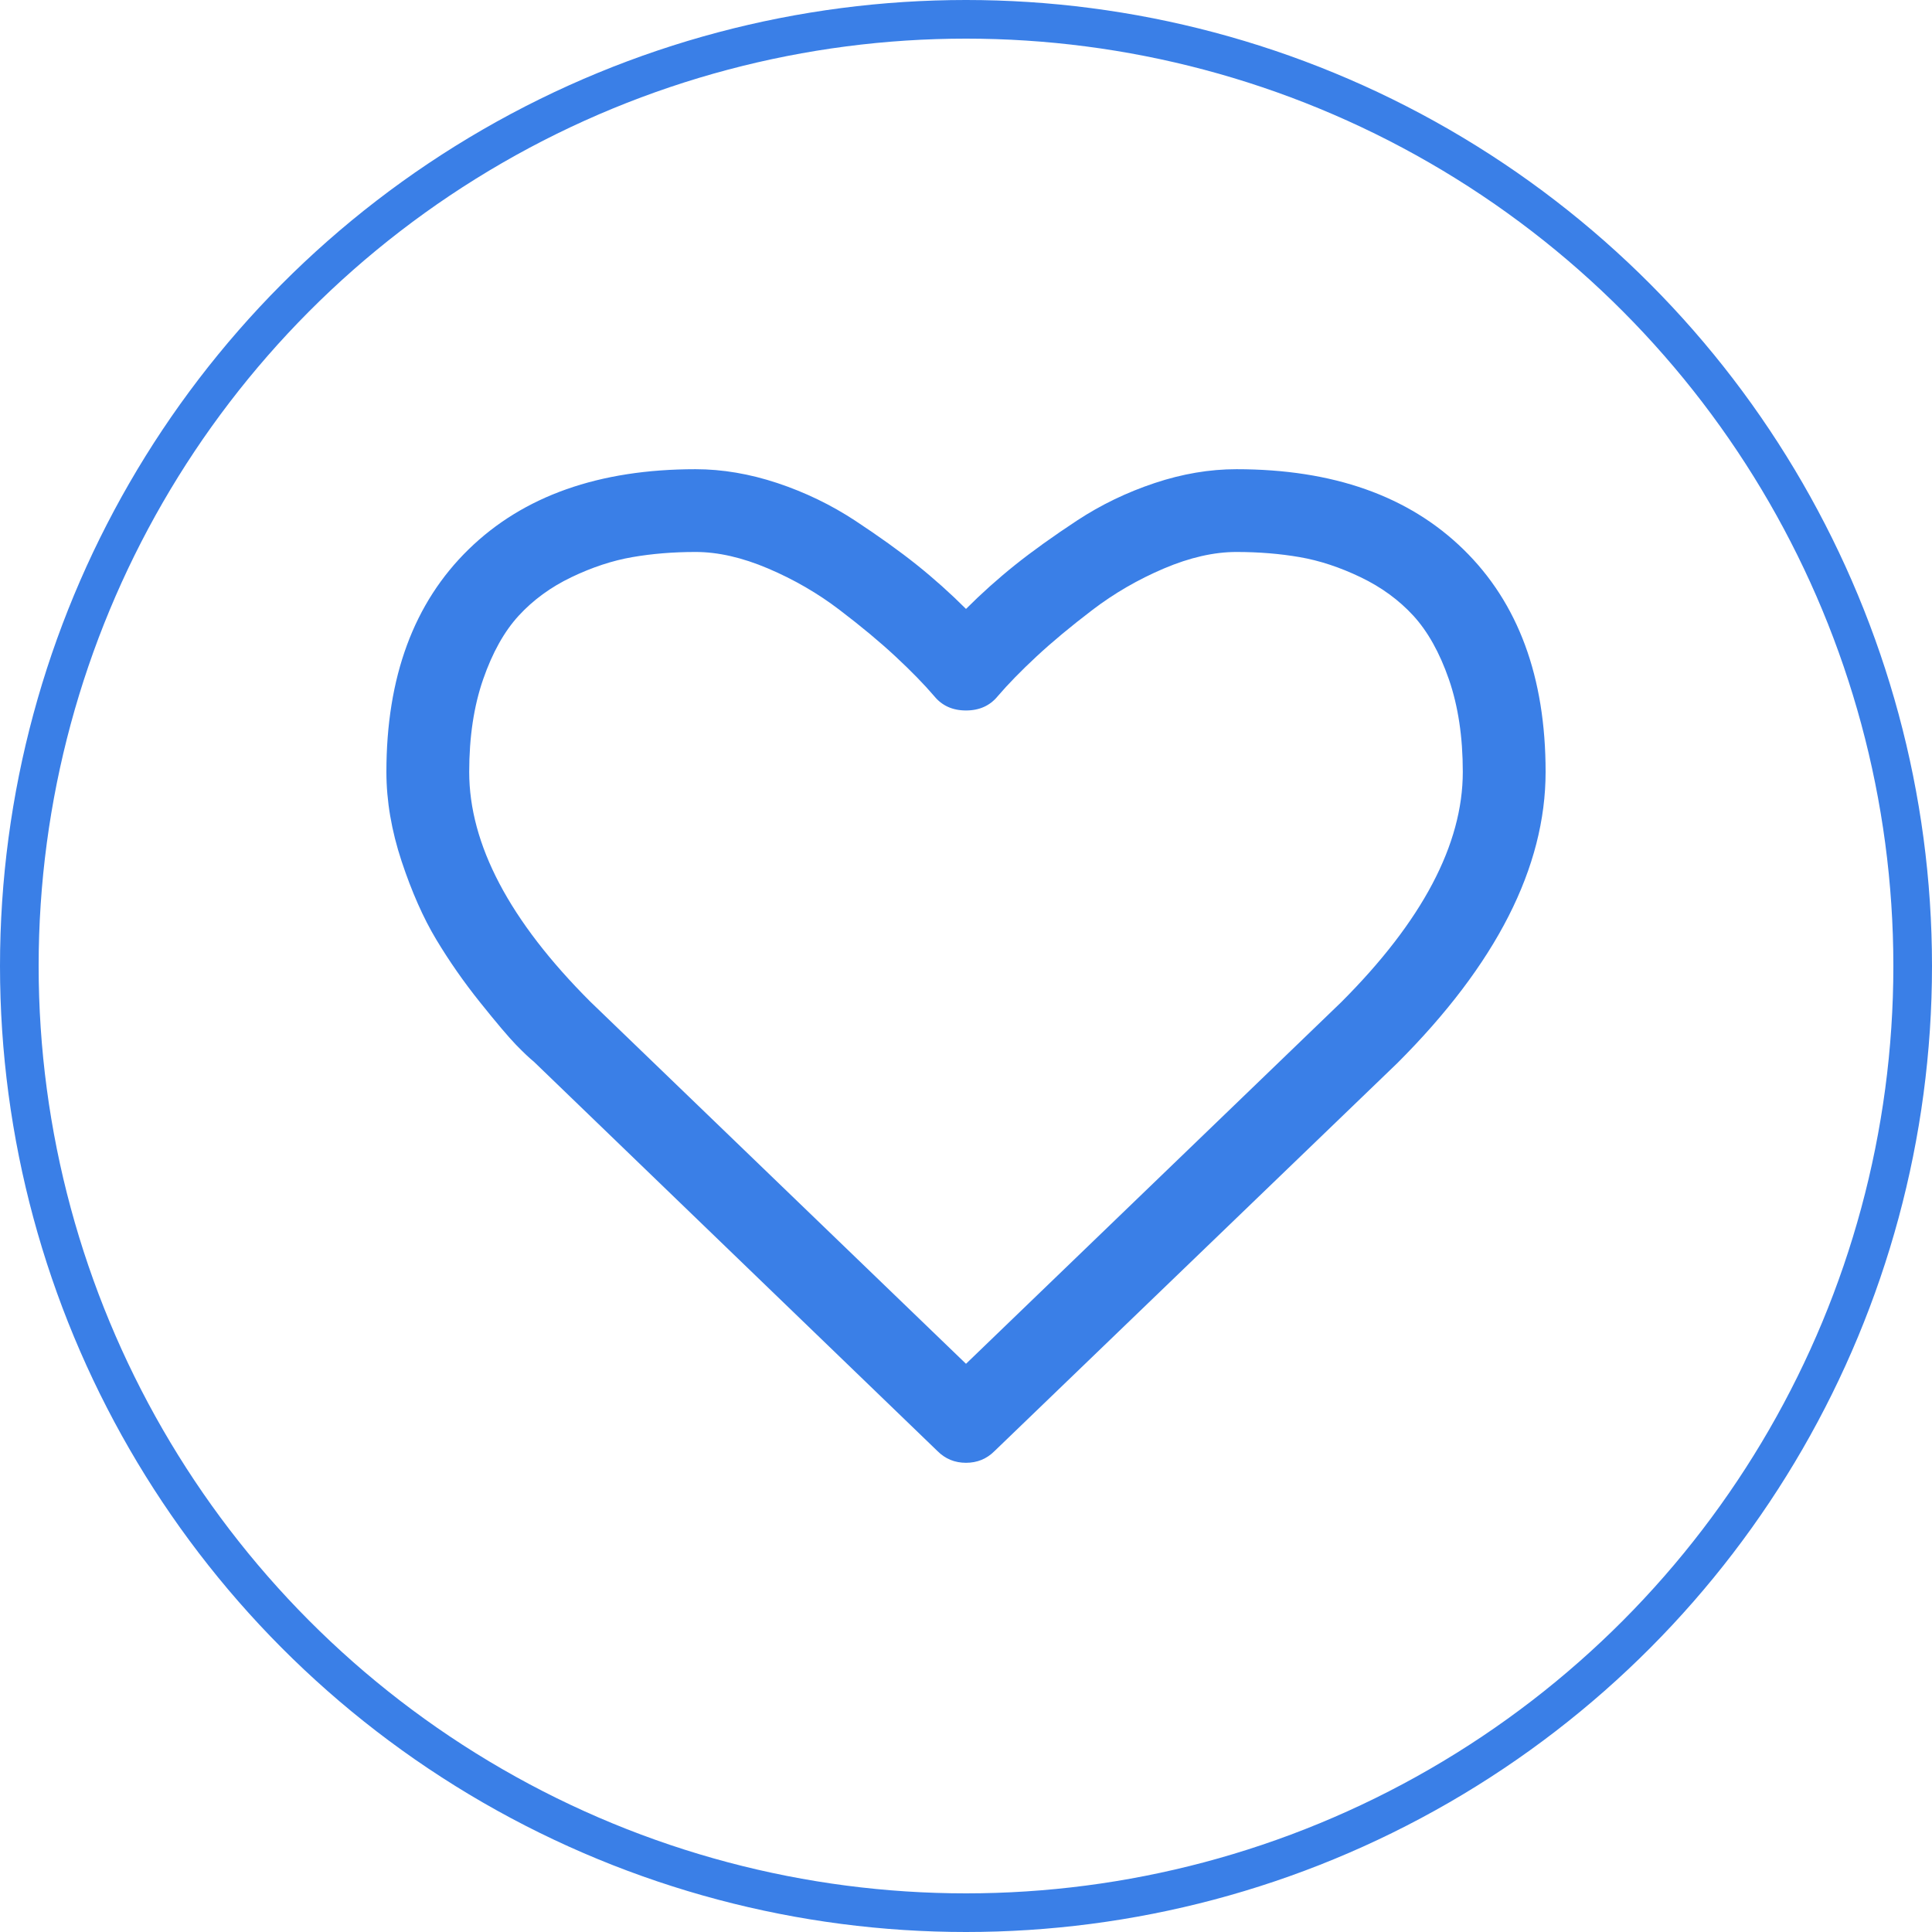<svg width="50" height="50" viewBox="0 0 50 50" fill="none" xmlns="http://www.w3.org/2000/svg">
<circle cx="25" cy="25" r="24.5" stroke="#3A7FE7"/>
<path d="M37.874 14.219C36.456 12.834 34.498 12.143 31.998 12.143C31.306 12.143 30.599 12.262 29.88 12.502C29.16 12.742 28.49 13.066 27.871 13.473C27.252 13.881 26.719 14.263 26.272 14.62C25.826 14.977 25.402 15.357 25 15.759C24.598 15.357 24.174 14.977 23.728 14.62C23.281 14.263 22.748 13.881 22.129 13.473C21.509 13.066 20.84 12.742 20.12 12.502C19.4 12.263 18.694 12.143 18.002 12.143C15.502 12.143 13.543 12.835 12.126 14.219C10.709 15.602 10 17.522 10 19.977C10 20.725 10.131 21.495 10.393 22.288C10.656 23.08 10.954 23.755 11.289 24.313C11.624 24.871 12.003 25.415 12.428 25.945C12.852 26.475 13.162 26.841 13.357 27.042C13.552 27.242 13.706 27.388 13.817 27.477L24.263 37.555C24.464 37.756 24.71 37.857 25 37.857C25.29 37.857 25.536 37.756 25.737 37.555L36.166 27.51C38.722 24.955 40 22.444 40 19.977C40 17.521 39.291 15.602 37.874 14.219ZM34.71 25.937L25 35.295L15.274 25.92C13.187 23.833 12.143 21.852 12.143 19.977C12.143 19.073 12.263 18.275 12.503 17.583C12.743 16.891 13.05 16.341 13.424 15.934C13.798 15.527 14.252 15.195 14.788 14.938C15.324 14.681 15.849 14.508 16.362 14.419C16.875 14.33 17.422 14.285 18.002 14.285C18.583 14.285 19.208 14.428 19.877 14.712C20.547 14.997 21.164 15.354 21.727 15.784C22.291 16.213 22.773 16.615 23.175 16.989C23.577 17.363 23.912 17.706 24.18 18.019C24.381 18.264 24.654 18.387 25 18.387C25.346 18.387 25.619 18.264 25.82 18.019C26.088 17.706 26.423 17.363 26.825 16.989C27.227 16.615 27.709 16.214 28.273 15.784C28.837 15.354 29.453 14.997 30.123 14.712C30.792 14.428 31.418 14.285 31.998 14.285C32.578 14.285 33.125 14.33 33.639 14.419C34.152 14.508 34.676 14.681 35.212 14.938C35.748 15.195 36.203 15.527 36.577 15.934C36.95 16.341 37.258 16.891 37.498 17.583C37.737 18.275 37.857 19.073 37.857 19.977C37.857 21.852 36.808 23.839 34.71 25.937Z" fill="#3A7FE7"/>
</svg>
